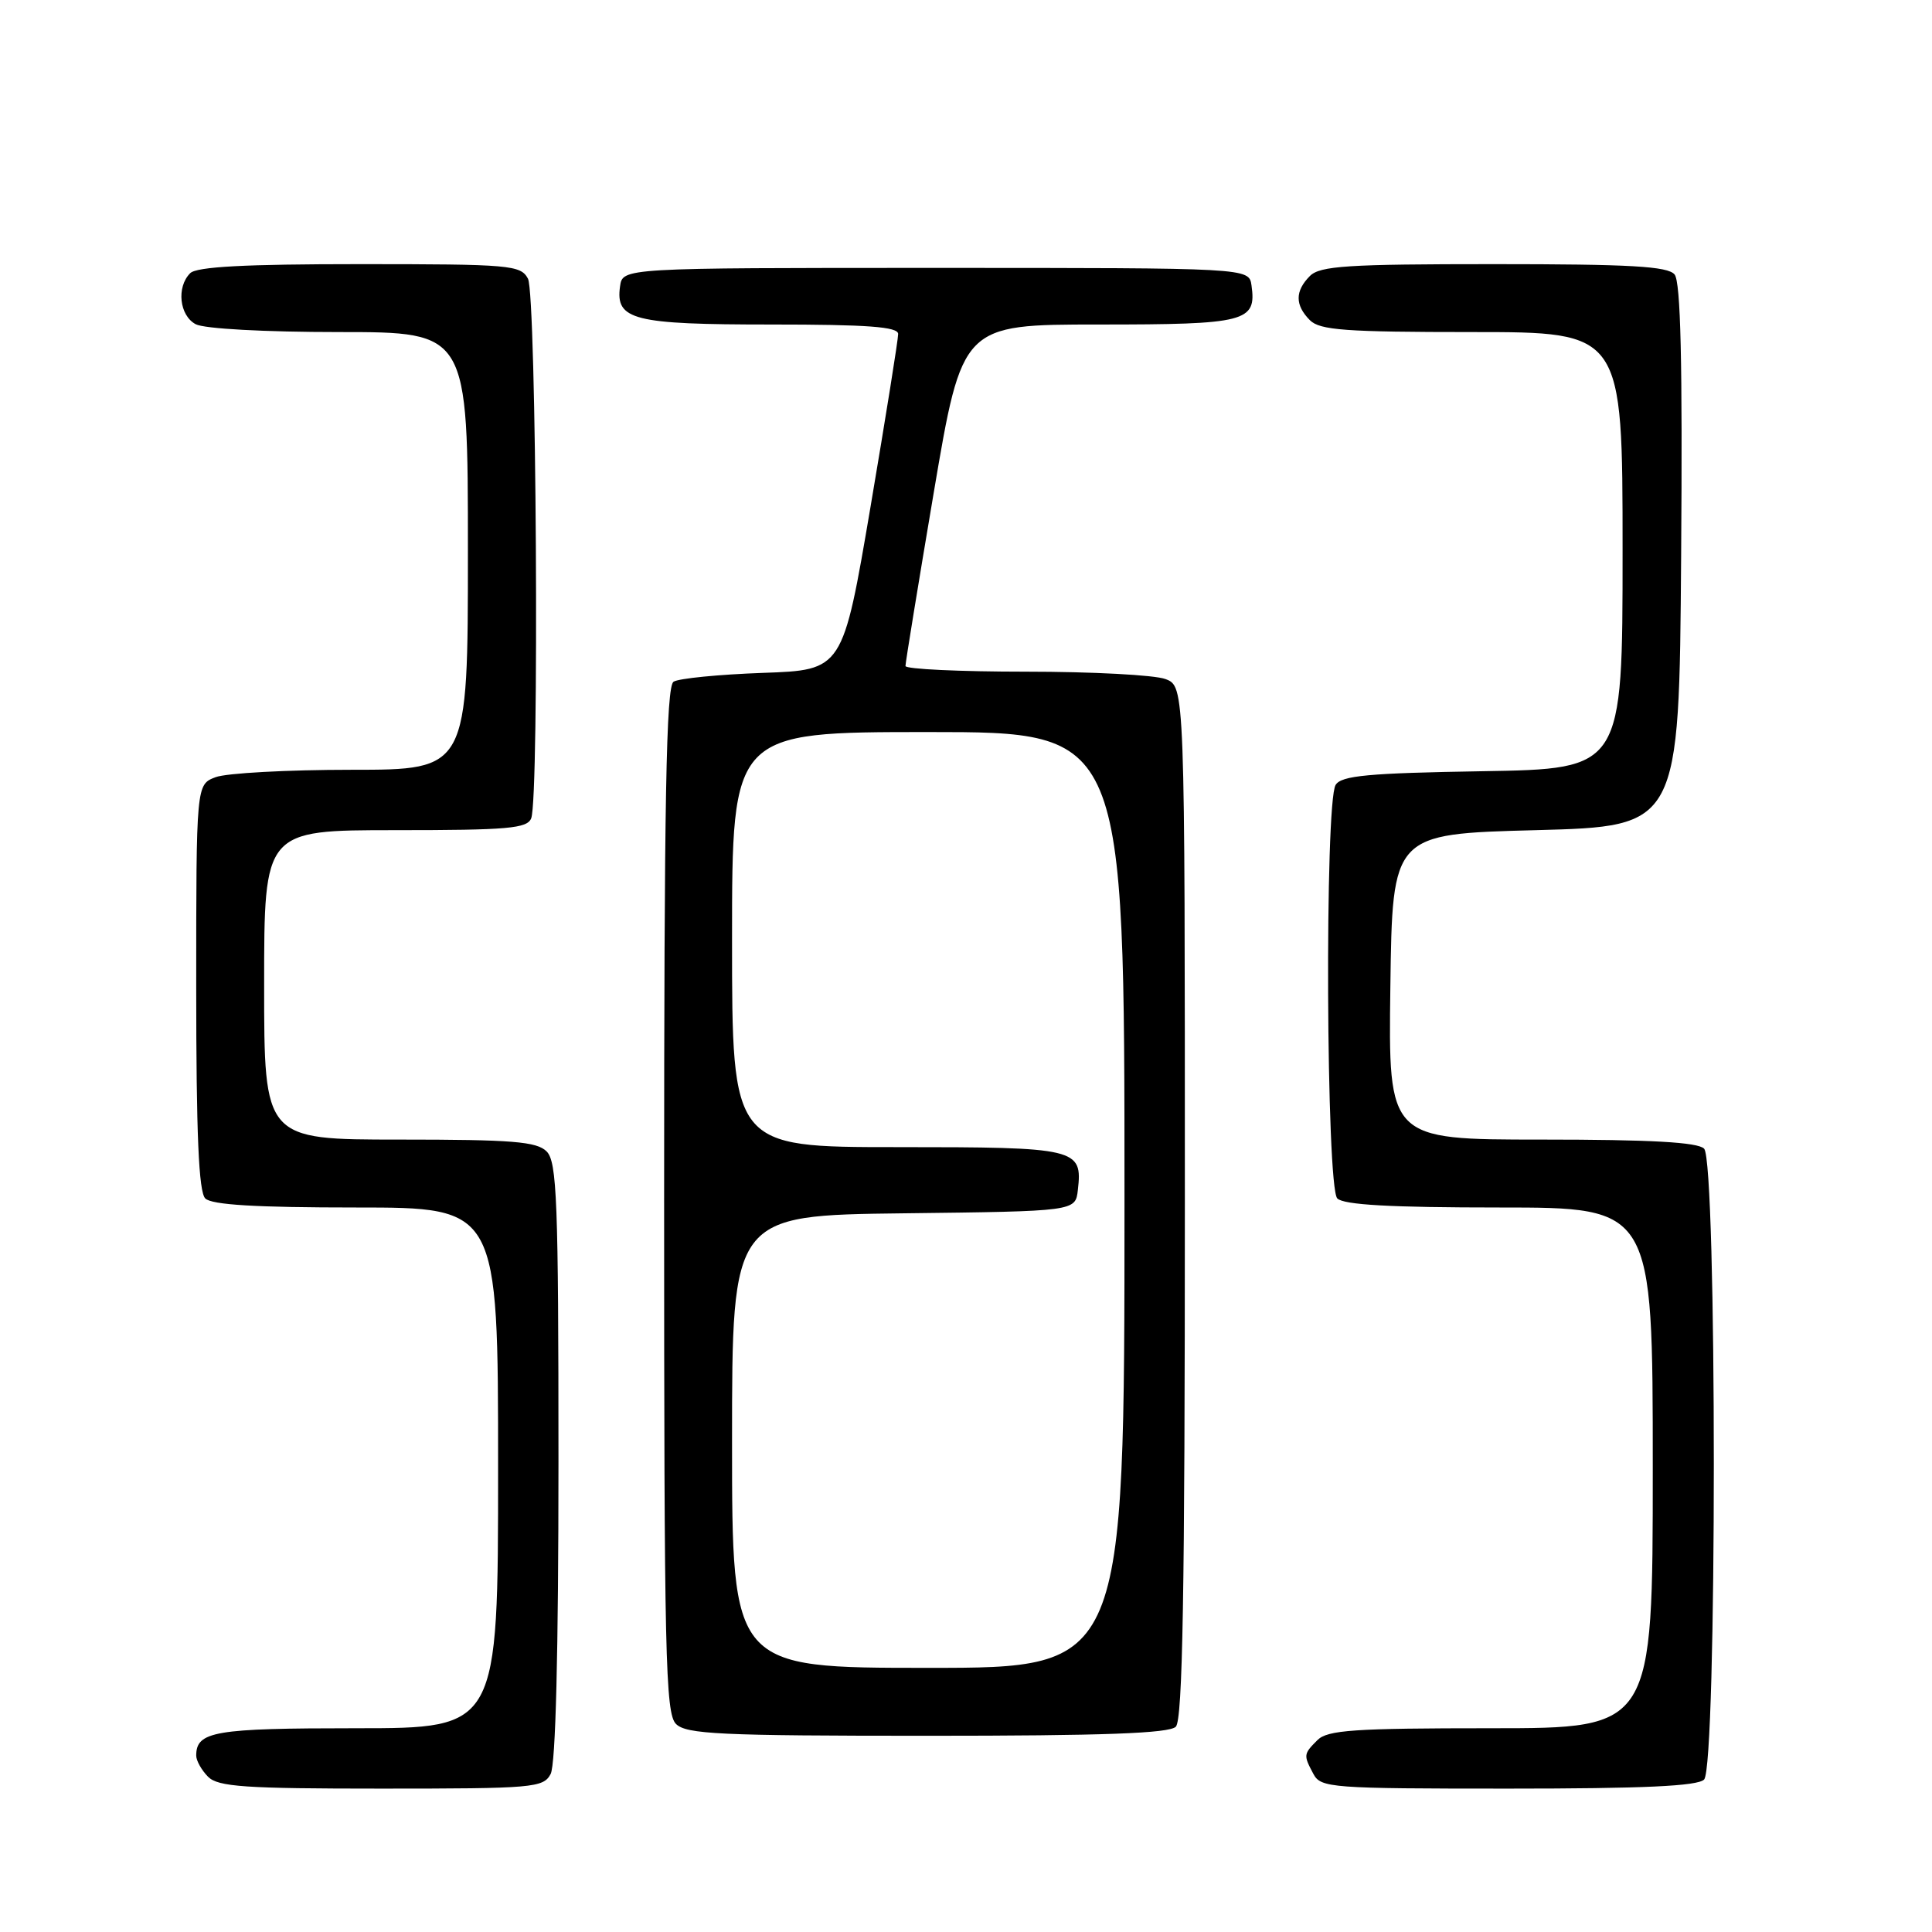 <?xml version="1.0" encoding="UTF-8" standalone="no"?>
<!DOCTYPE svg PUBLIC "-//W3C//DTD SVG 1.1//EN" "http://www.w3.org/Graphics/SVG/1.1/DTD/svg11.dtd" >
<svg xmlns="http://www.w3.org/2000/svg" xmlns:xlink="http://www.w3.org/1999/xlink" version="1.1" viewBox="0 0 256 256">
 <g >
 <path fill="currentColor"
d=" M 72.96 235.07 C 73.63 233.83 74.00 218.95 74.00 193.64 C 74.00 159.07 73.80 153.95 72.43 152.57 C 71.12 151.26 67.89 151.00 52.93 151.00 C 35.00 151.00 35.00 151.00 35.00 130.50 C 35.00 110.00 35.00 110.00 52.39 110.00 C 67.33 110.00 69.87 109.78 70.39 108.42 C 71.48 105.59 71.08 39.02 69.96 36.93 C 68.99 35.12 67.67 35.00 47.66 35.00 C 32.46 35.00 26.06 35.34 25.20 36.20 C 23.36 38.04 23.77 41.81 25.93 42.96 C 27.05 43.56 35.08 44.00 44.93 44.00 C 62.00 44.00 62.00 44.00 62.00 73.00 C 62.00 102.00 62.00 102.00 46.57 102.00 C 38.08 102.00 29.98 102.44 28.57 102.98 C 26.00 103.95 26.00 103.95 26.00 130.78 C 26.00 150.31 26.33 157.93 27.20 158.80 C 28.05 159.65 33.91 160.00 47.20 160.00 C 66.00 160.00 66.00 160.00 66.00 194.50 C 66.00 229.00 66.00 229.00 47.20 229.00 C 28.39 229.00 26.00 229.41 26.00 232.63 C 26.00 233.30 26.71 234.56 27.57 235.43 C 28.90 236.76 32.42 237.00 50.54 237.00 C 70.66 237.00 71.99 236.89 72.96 235.07 Z  M 225.80 235.80 C 227.52 234.08 227.52 153.92 225.80 152.20 C 224.95 151.35 218.75 151.00 204.28 151.00 C 183.96 151.00 183.96 151.00 184.23 130.75 C 184.50 110.50 184.50 110.50 203.50 110.00 C 222.50 109.50 222.50 109.50 222.76 73.62 C 222.95 47.97 222.70 37.35 221.89 36.37 C 220.99 35.28 216.02 35.00 197.95 35.00 C 178.55 35.00 174.91 35.23 173.57 36.57 C 171.58 38.57 171.58 40.43 173.57 42.43 C 174.89 43.75 178.29 44.00 195.07 44.00 C 215.00 44.00 215.00 44.00 215.00 72.94 C 215.00 101.88 215.00 101.88 196.46 102.19 C 181.31 102.44 177.75 102.77 176.98 104.00 C 175.51 106.33 175.72 157.32 177.20 158.80 C 178.05 159.65 184.24 160.00 198.70 160.00 C 219.00 160.00 219.00 160.00 219.00 194.50 C 219.00 229.00 219.00 229.00 197.57 229.00 C 179.42 229.00 175.90 229.24 174.57 230.57 C 172.71 232.43 172.70 232.56 174.04 235.07 C 175.02 236.90 176.37 237.00 199.84 237.00 C 217.76 237.00 224.93 236.67 225.80 235.80 Z  M 155.80 228.80 C 156.71 227.89 157.00 211.08 157.00 159.28 C 157.00 90.95 157.00 90.95 154.43 89.98 C 153.02 89.44 144.70 89.00 135.93 89.00 C 127.17 89.00 119.99 88.66 119.98 88.25 C 119.97 87.84 121.66 77.49 123.73 65.25 C 127.50 43.00 127.50 43.00 145.63 43.00 C 165.13 43.00 166.51 42.64 165.83 37.81 C 165.50 35.50 165.50 35.50 124.00 35.50 C 82.50 35.50 82.50 35.50 82.16 37.94 C 81.53 42.40 83.89 43.00 102.19 43.00 C 114.96 43.00 119.00 43.30 119.01 44.25 C 119.02 44.94 117.37 55.24 115.35 67.15 C 111.67 88.79 111.67 88.79 101.08 89.16 C 95.26 89.37 89.94 89.89 89.25 90.33 C 88.27 90.95 88.00 105.78 88.00 158.99 C 88.00 219.35 88.17 227.03 89.57 228.43 C 90.93 229.79 95.36 230.00 122.87 230.00 C 146.22 230.00 154.92 229.68 155.80 228.80 Z  M 97.00 191.02 C 97.00 161.04 97.00 161.04 119.75 160.77 C 142.50 160.50 142.50 160.50 142.82 157.69 C 143.46 152.16 142.76 152.00 118.88 152.00 C 97.00 152.00 97.00 152.00 97.00 124.50 C 97.00 97.00 97.00 97.00 123.00 97.00 C 149.00 97.00 149.00 97.00 149.00 159.00 C 149.00 221.00 149.00 221.00 123.00 221.00 C 97.00 221.00 97.00 221.00 97.00 191.02 Z "/>
</g>
</svg>